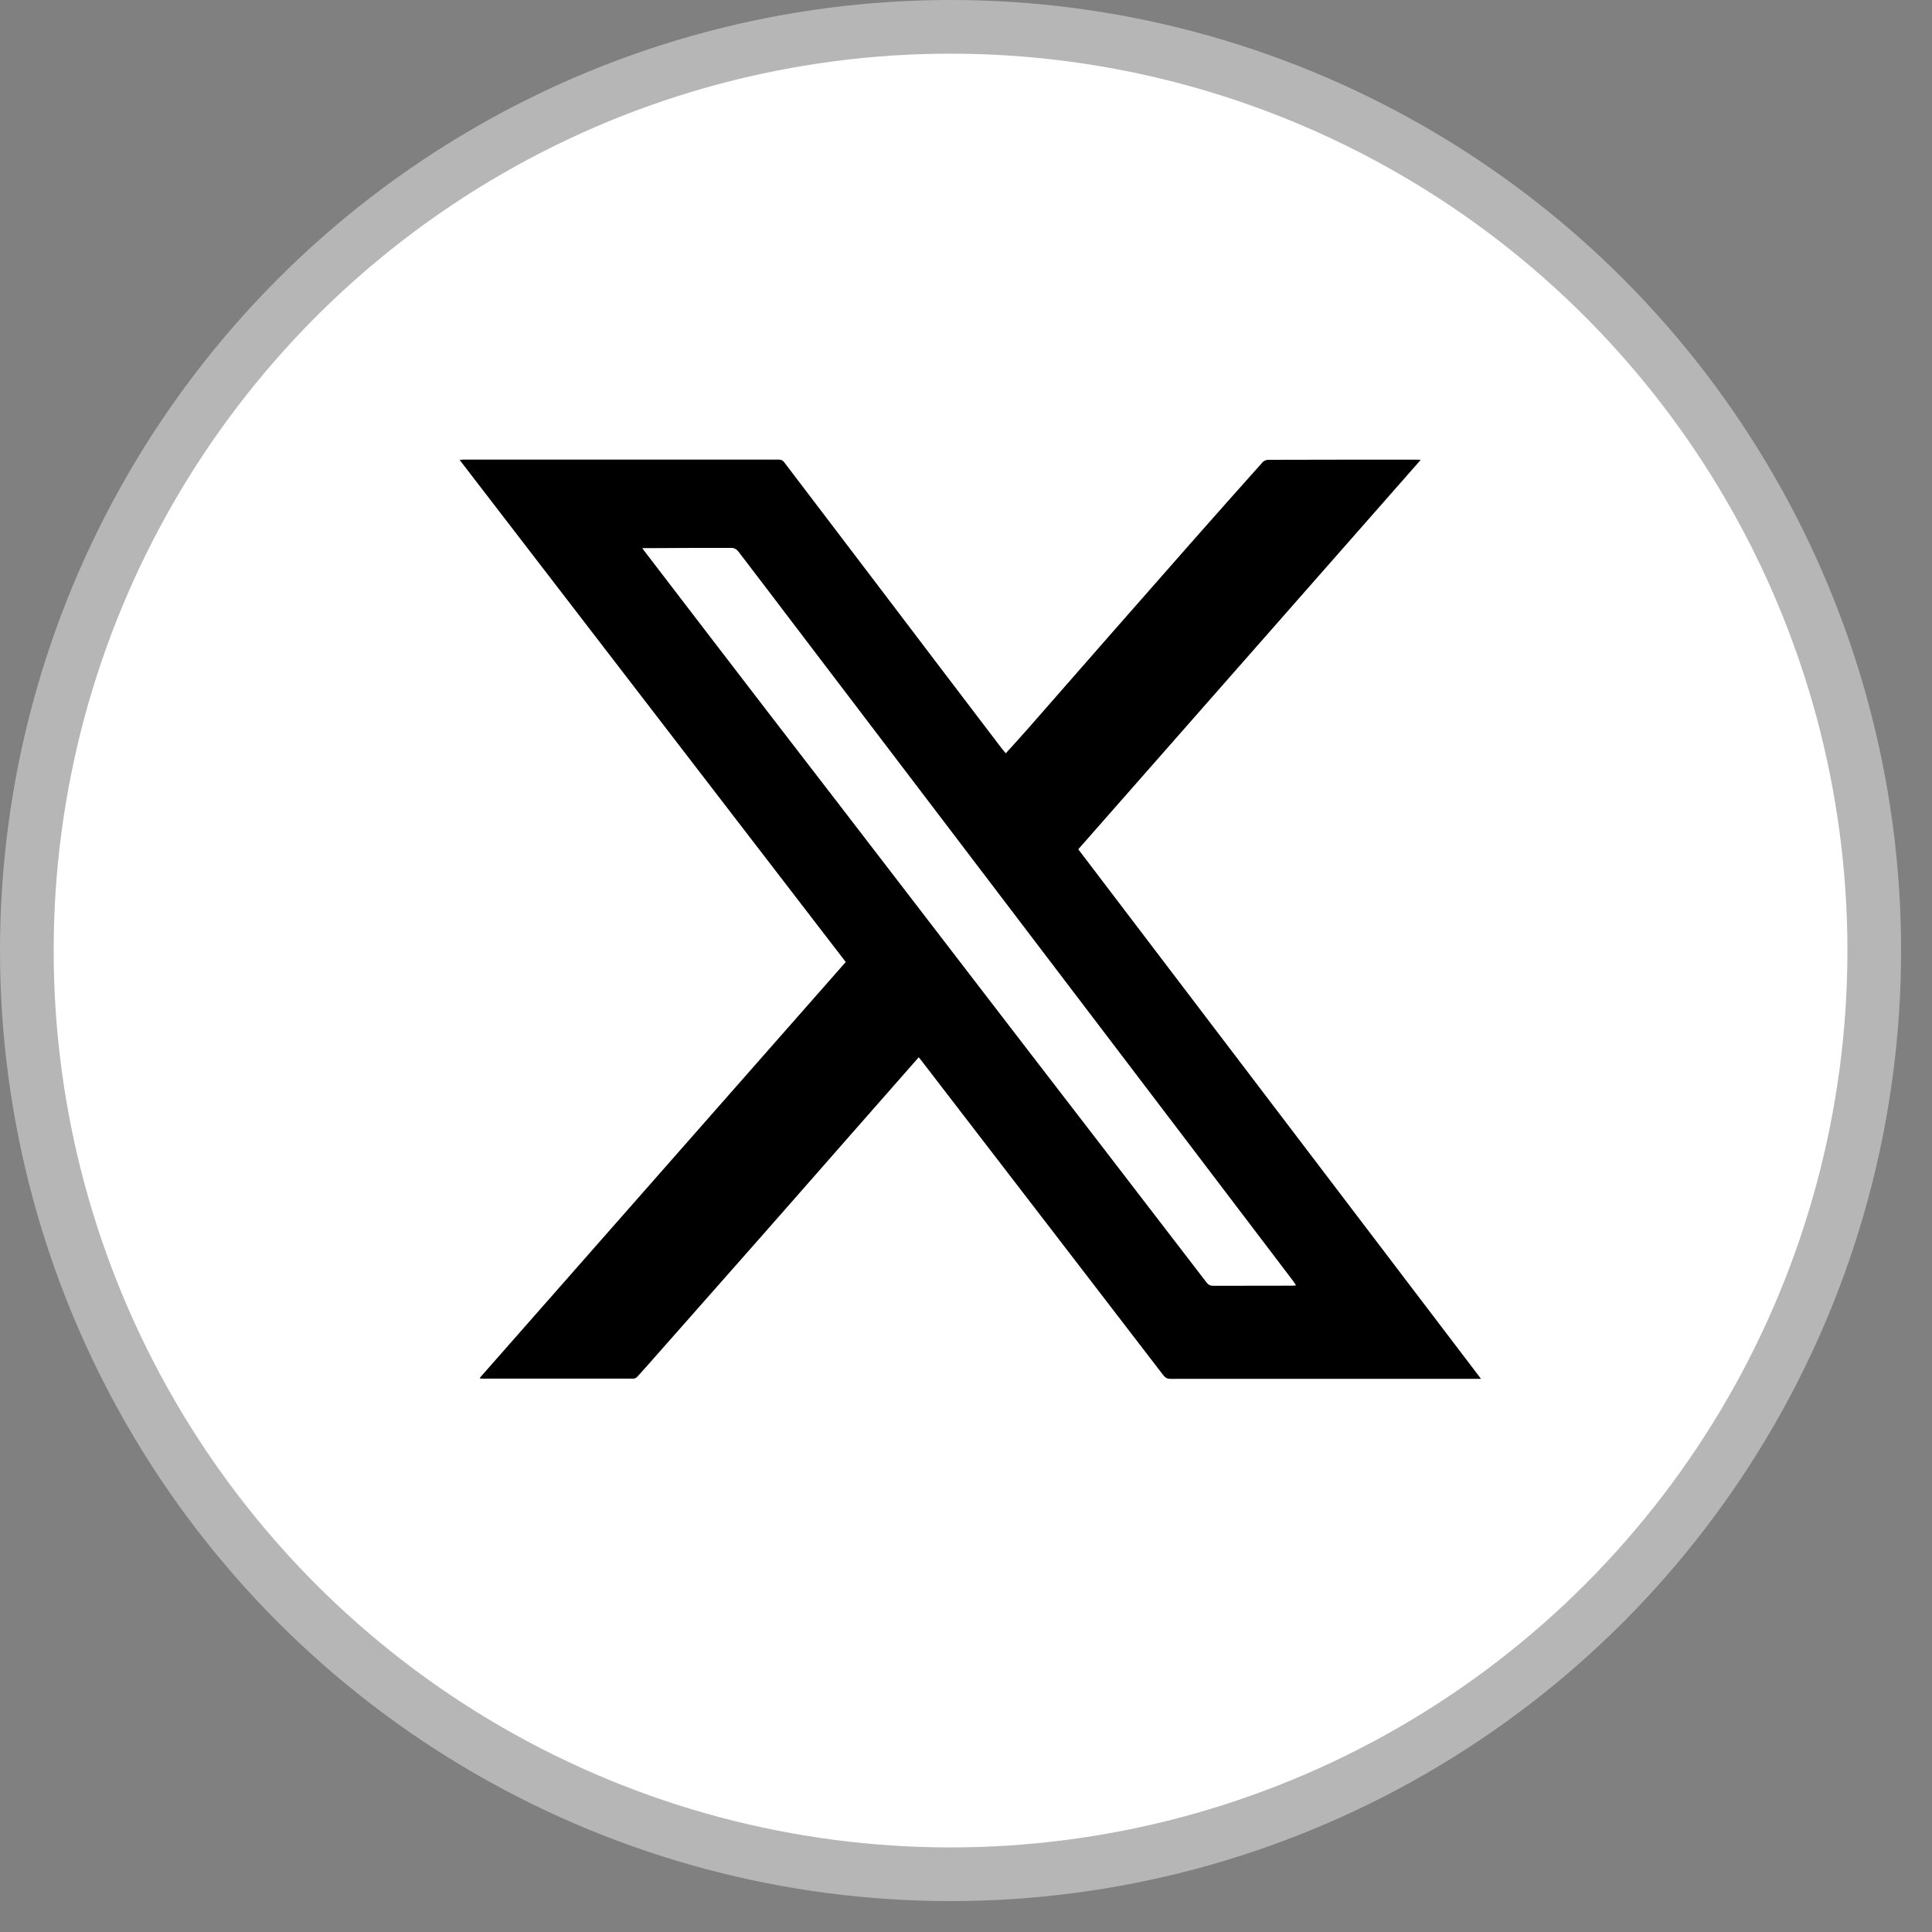 <svg xmlns="http://www.w3.org/2000/svg" width="36" height="36" viewBox="0 0 36 36" fill="none">
  <rect x="0" y="0" width="36" height="36" fill="#808080" stroke="none"/>
  <circle cx="17.712" cy="17.712" r="17.212" fill="white" stroke="#B6B6B6"/>
  <path d="M15.761 17.928C13.365 14.813 10.968 11.695 8.564 8.569C8.595 8.568 8.618 8.564 8.64 8.564C10.594 8.564 12.549 8.564 14.502 8.564C14.55 8.564 14.583 8.573 14.615 8.617C15.257 9.463 15.901 10.308 16.544 11.154C16.895 11.616 17.247 12.078 17.596 12.54C17.952 13.007 18.307 13.474 18.662 13.941C18.686 13.973 18.713 14.003 18.741 14.037C18.888 13.874 19.031 13.719 19.169 13.561C19.666 12.994 20.162 12.426 20.658 11.861C21.17 11.277 21.684 10.693 22.198 10.109C22.639 9.61 23.08 9.112 23.524 8.616C23.547 8.589 23.591 8.569 23.625 8.568C24.555 8.565 25.485 8.565 26.414 8.565C26.425 8.565 26.436 8.566 26.473 8.569C24.339 10.995 22.218 13.408 20.092 15.825C22.591 19.11 25.088 22.395 27.596 25.692H27.508C25.608 25.692 23.709 25.692 21.809 25.693C21.751 25.693 21.716 25.674 21.679 25.628C20.924 24.644 20.167 23.66 19.411 22.677C18.662 21.702 17.913 20.729 17.163 19.755C17.151 19.738 17.137 19.723 17.119 19.701C17.038 19.792 16.963 19.879 16.886 19.966C16.478 20.43 16.07 20.894 15.662 21.359C15.161 21.929 14.662 22.5 14.161 23.068C13.522 23.794 12.88 24.519 12.24 25.244C12.119 25.381 11.998 25.519 11.875 25.654C11.858 25.672 11.828 25.689 11.804 25.689C10.858 25.69 9.912 25.69 8.966 25.689C8.961 25.689 8.958 25.686 8.937 25.678C11.212 23.092 13.483 20.511 15.758 17.927L15.761 17.928ZM11.968 10.213C11.982 10.232 11.987 10.243 11.994 10.251C12.429 10.819 12.864 11.387 13.3 11.955C13.645 12.406 13.991 12.856 14.337 13.306C14.755 13.848 15.173 14.39 15.591 14.933C16.089 15.581 16.587 16.229 17.085 16.877C17.759 17.753 18.431 18.63 19.105 19.506C19.632 20.192 20.16 20.877 20.688 21.562C21.286 22.341 21.885 23.119 22.482 23.897C22.516 23.942 22.552 23.959 22.608 23.959C23.099 23.957 23.591 23.957 24.084 23.957C24.102 23.957 24.119 23.954 24.15 23.952C24.133 23.925 24.122 23.905 24.109 23.887C23.476 23.052 22.841 22.218 22.207 21.383C21.511 20.467 20.815 19.552 20.118 18.636C19.226 17.463 18.334 16.29 17.442 15.117C16.582 13.986 15.721 12.855 14.86 11.723C14.492 11.239 14.125 10.754 13.754 10.271C13.73 10.241 13.682 10.21 13.645 10.21C13.182 10.207 12.718 10.211 12.255 10.213C12.163 10.213 12.072 10.213 11.969 10.213H11.968Z" fill="black"/>
</svg>